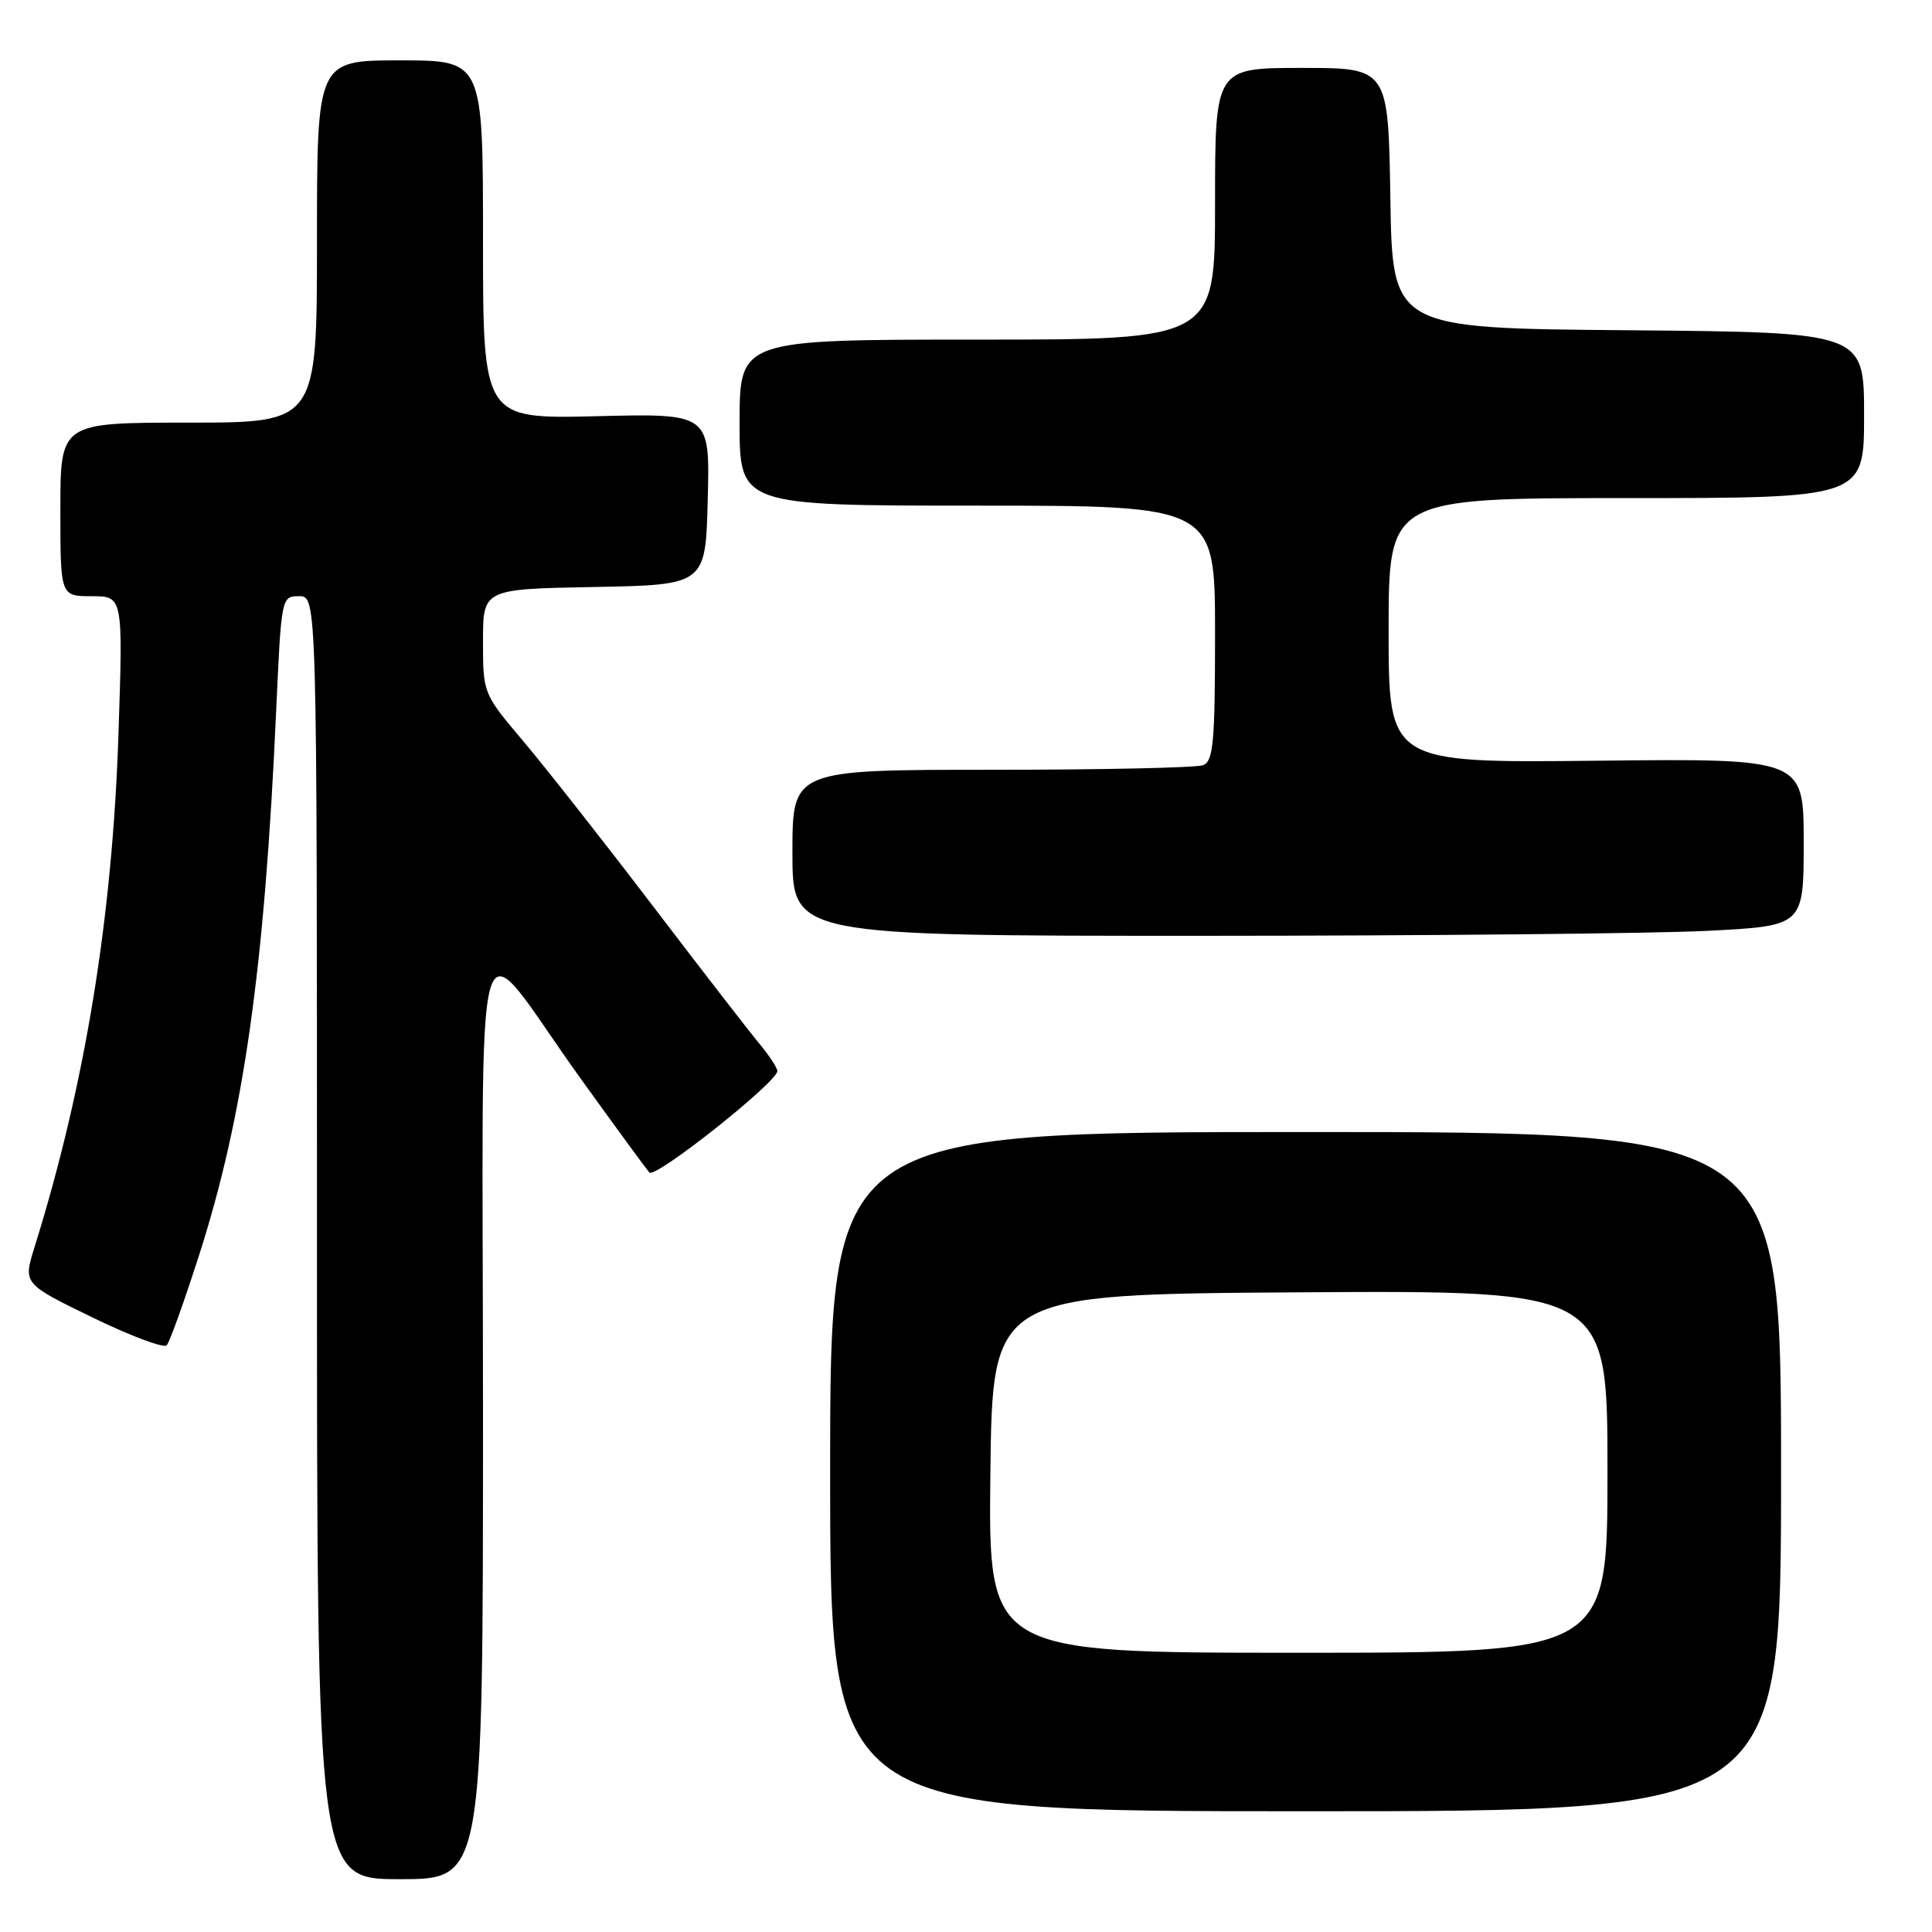 <?xml version="1.0" encoding="UTF-8" standalone="no"?>
<!DOCTYPE svg PUBLIC "-//W3C//DTD SVG 1.1//EN" "http://www.w3.org/Graphics/SVG/1.1/DTD/svg11.dtd" >
<svg xmlns="http://www.w3.org/2000/svg" xmlns:xlink="http://www.w3.org/1999/xlink" version="1.1" viewBox="0 0 256 256">
 <g >
 <path fill="currentColor"
d=" M 64.00 187.42 C 64.00 116.59 62.26 122.53 77.00 143.00 C 81.55 149.32 85.62 154.89 86.05 155.36 C 86.82 156.22 103.00 143.38 103.00 141.92 C 103.00 141.50 101.94 139.88 100.65 138.33 C 99.35 136.77 92.97 128.53 86.47 120.00 C 79.97 111.47 72.25 101.66 69.32 98.19 C 64.01 91.90 64.00 91.87 64.00 84.97 C 64.00 78.05 64.00 78.05 78.75 77.78 C 93.50 77.50 93.50 77.50 93.78 66.14 C 94.07 54.78 94.07 54.78 79.03 55.15 C 64.00 55.51 64.00 55.51 64.00 31.76 C 64.00 8.00 64.00 8.00 53.00 8.00 C 42.00 8.00 42.00 8.00 42.00 32.00 C 42.00 56.00 42.00 56.00 25.00 56.00 C 8.00 56.00 8.00 56.00 8.00 67.50 C 8.00 79.00 8.00 79.00 12.15 79.00 C 16.30 79.00 16.30 79.00 15.70 97.25 C 14.89 121.66 11.28 143.76 4.56 165.30 C 3.07 170.10 3.07 170.10 12.23 174.56 C 17.26 177.01 21.70 178.67 22.09 178.26 C 22.48 177.84 24.40 172.48 26.37 166.35 C 32.30 147.87 35.05 128.45 36.59 94.25 C 37.28 79.08 37.29 79.00 39.64 79.00 C 42.00 79.00 42.00 79.00 42.00 164.00 C 42.00 249.00 42.00 249.00 53.00 249.00 C 64.00 249.00 64.00 249.00 64.00 187.42 Z  M 236.00 195.00 C 236.00 150.00 236.00 150.00 173.00 150.00 C 110.00 150.00 110.00 150.00 110.00 195.00 C 110.00 240.00 110.00 240.00 173.00 240.00 C 236.00 240.00 236.00 240.00 236.00 195.00 Z  M 226.25 123.34 C 239.00 122.69 239.00 122.69 239.00 111.60 C 239.00 100.50 239.00 100.50 211.50 100.80 C 184.00 101.09 184.00 101.09 184.00 83.55 C 184.00 66.00 184.00 66.00 215.50 66.00 C 247.00 66.00 247.00 66.00 247.00 55.01 C 247.00 44.03 247.00 44.03 215.75 43.76 C 184.50 43.50 184.50 43.50 184.23 26.25 C 183.95 9.00 183.95 9.00 172.48 9.00 C 161.00 9.00 161.00 9.00 161.00 27.00 C 161.00 45.00 161.00 45.00 129.50 45.00 C 98.00 45.00 98.00 45.00 98.00 56.00 C 98.00 67.00 98.00 67.00 129.50 67.00 C 161.00 67.00 161.00 67.00 161.00 83.89 C 161.00 98.37 160.77 100.87 159.42 101.39 C 158.55 101.73 145.95 102.00 131.42 102.00 C 105.00 102.00 105.00 102.00 105.00 113.00 C 105.00 124.00 105.00 124.00 159.25 124.00 C 189.09 123.99 219.24 123.70 226.25 123.34 Z  M 131.23 195.25 C 131.50 171.50 131.50 171.50 172.25 171.24 C 213.00 170.98 213.00 170.98 213.00 194.99 C 213.00 219.00 213.00 219.00 171.98 219.00 C 130.96 219.00 130.96 219.00 131.23 195.25 Z "/>
</g>
</svg>